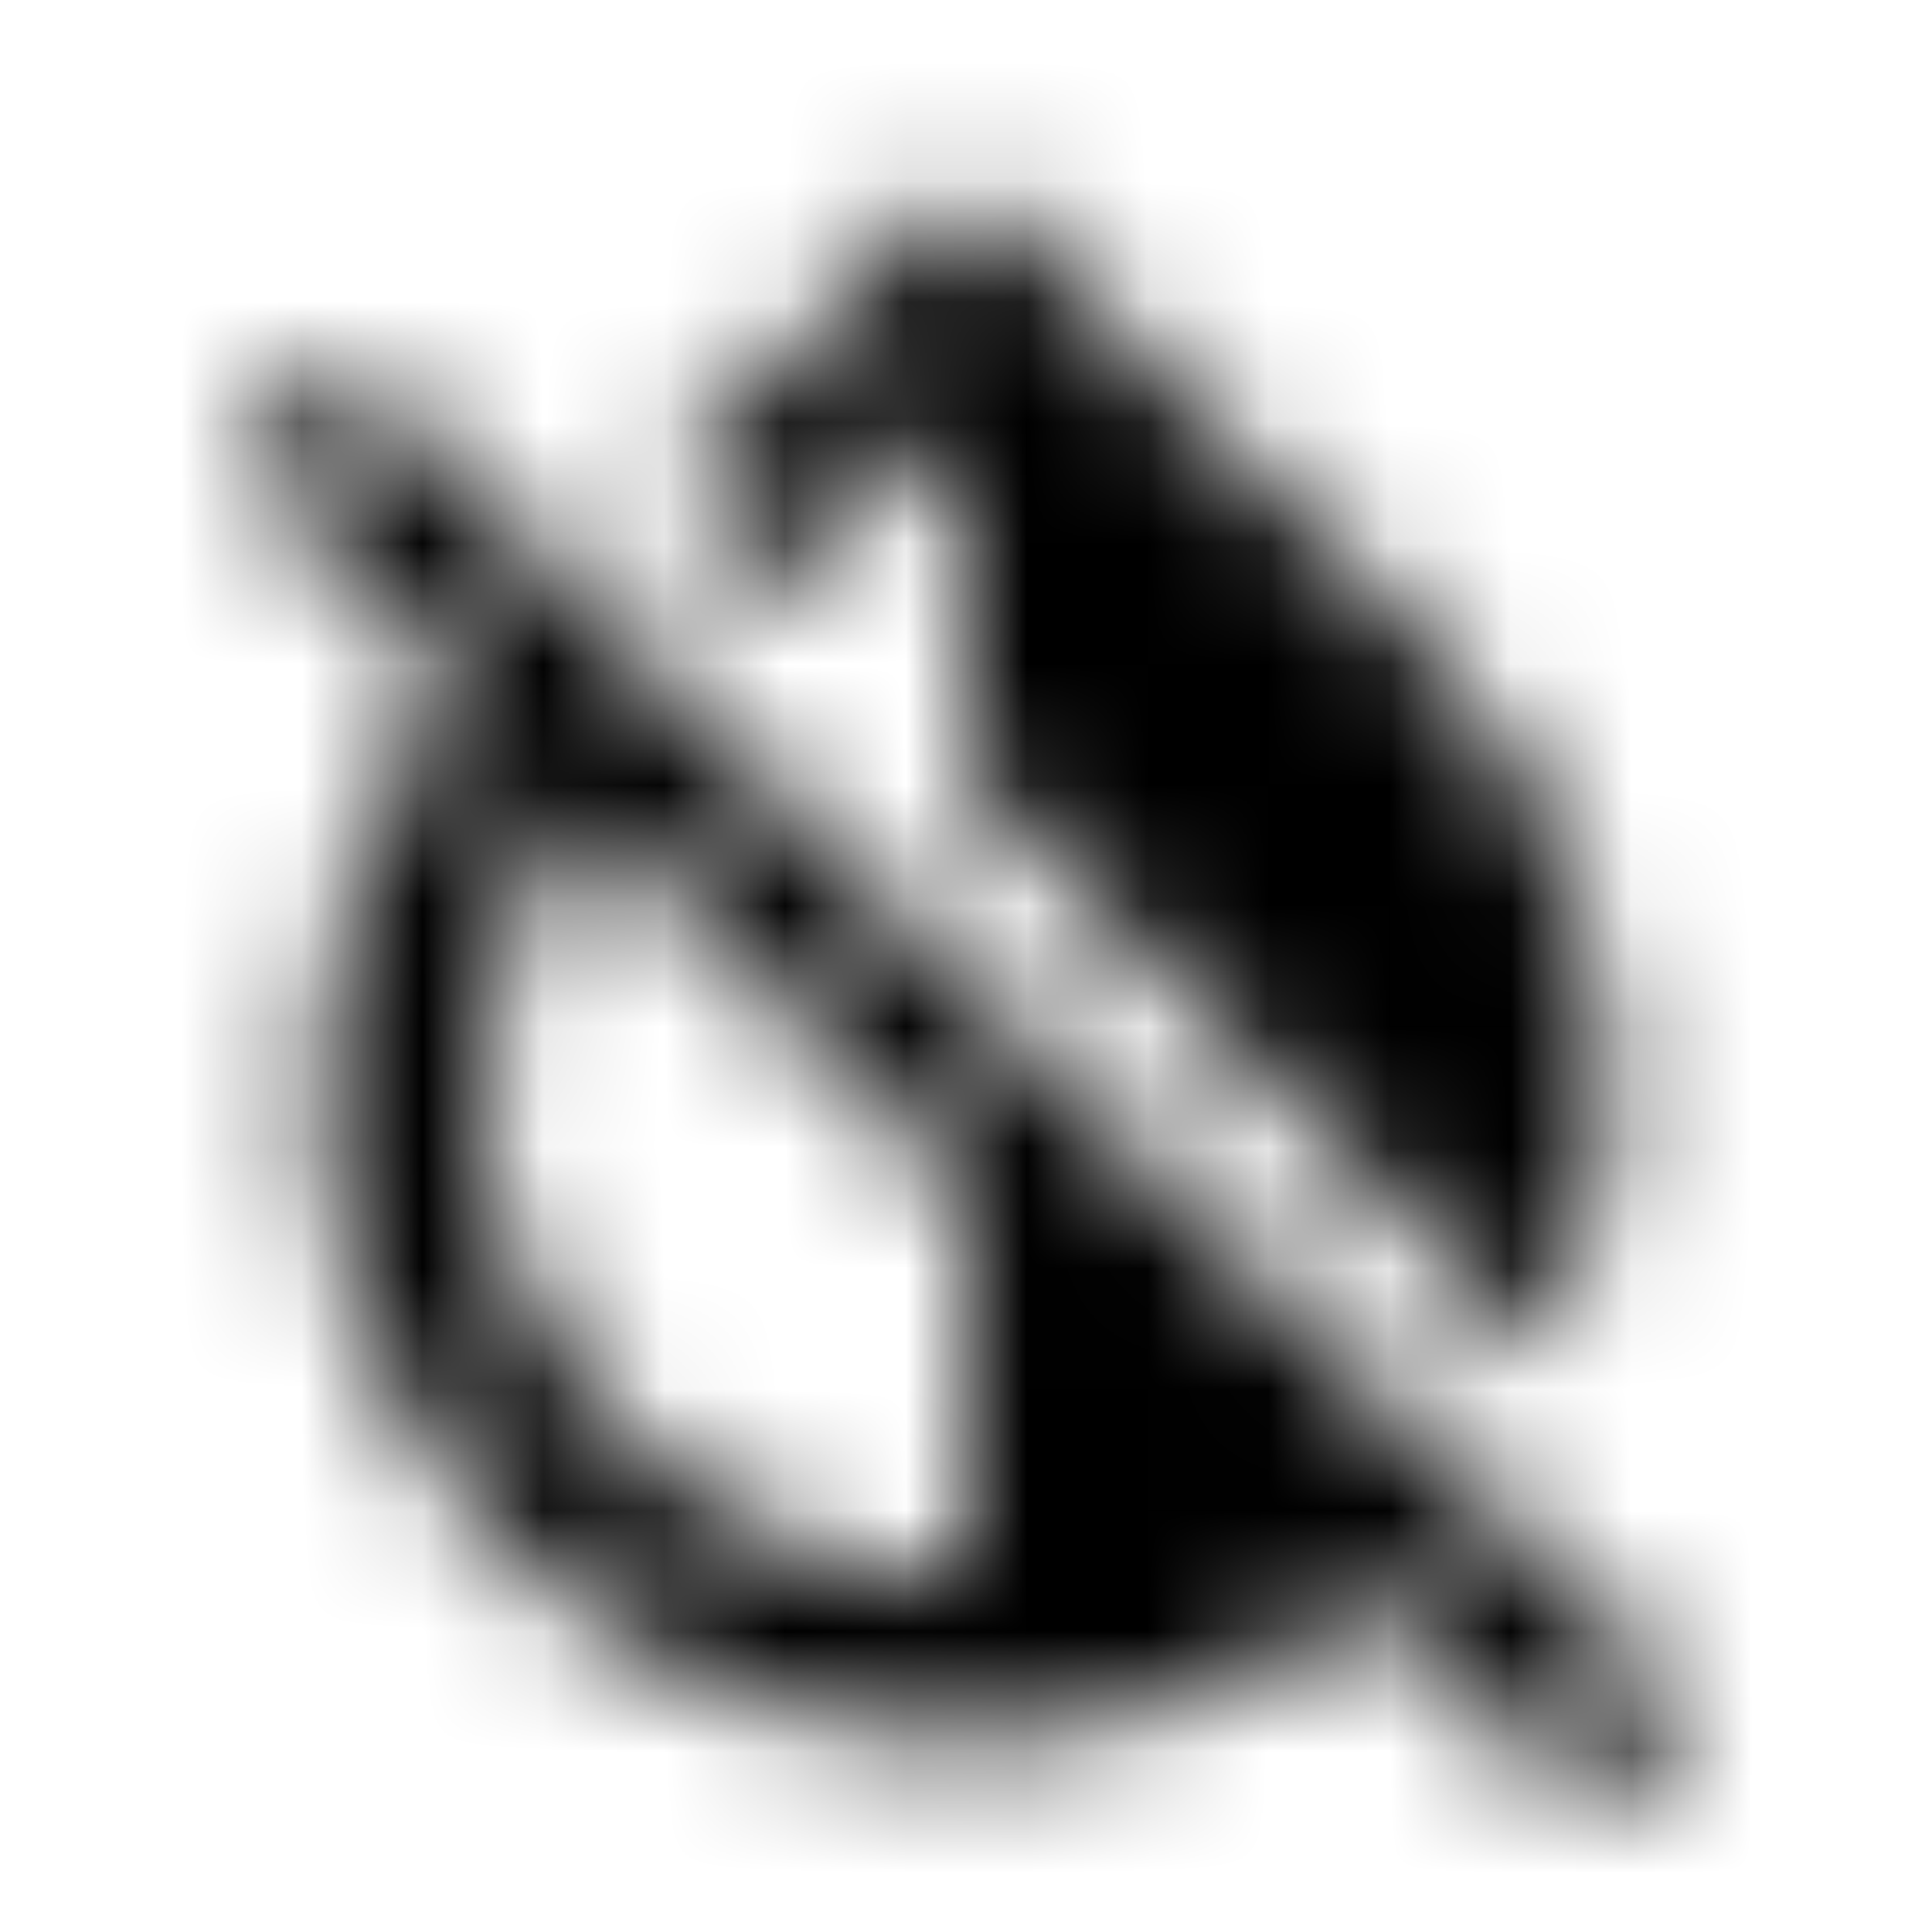 <svg xmlns="http://www.w3.org/2000/svg" xmlns:xlink="http://www.w3.org/1999/xlink" width="16" height="16" viewBox="0 0 16 16">
  <defs>
    <path id="invert-colors-off-a" d="M13.767,13.913 L12.2,12.347 L8,8.153 L5.627,5.773 L4.68,4.833 L2.847,3 L2,3.847 L3.853,5.7 C2.153,7.793 2.28,10.873 4.227,12.827 C5.267,13.867 6.633,14.387 8,14.387 C9.193,14.387 10.38,13.993 11.353,13.2 L13.153,15 L14,14.153 L13.767,13.913 Z M8,13.06 C6.933,13.06 5.927,12.647 5.173,11.887 C4.413,11.127 4,10.127 4,9.06 C4,8.18 4.287,7.347 4.807,6.66 L8,9.847 L8,13.06 Z M8,3.4 L8,6.453 L12.833,11.293 C13.747,9.32 13.393,6.913 11.767,5.287 L8,1.513 L5.533,3.98 L6.473,4.92 L8,3.4 Z"/>
  </defs>
  <g fill="none" fill-rule="evenodd">
    <mask id="invert-colors-off-b" fill="#fff">
      <use xlink:href="#invert-colors-off-a"/>
    </mask>
    <g fill="CurrentColor" mask="url(#invert-colors-off-b)">
      <rect width="16" height="16"/>
    </g>
  </g>
</svg>
